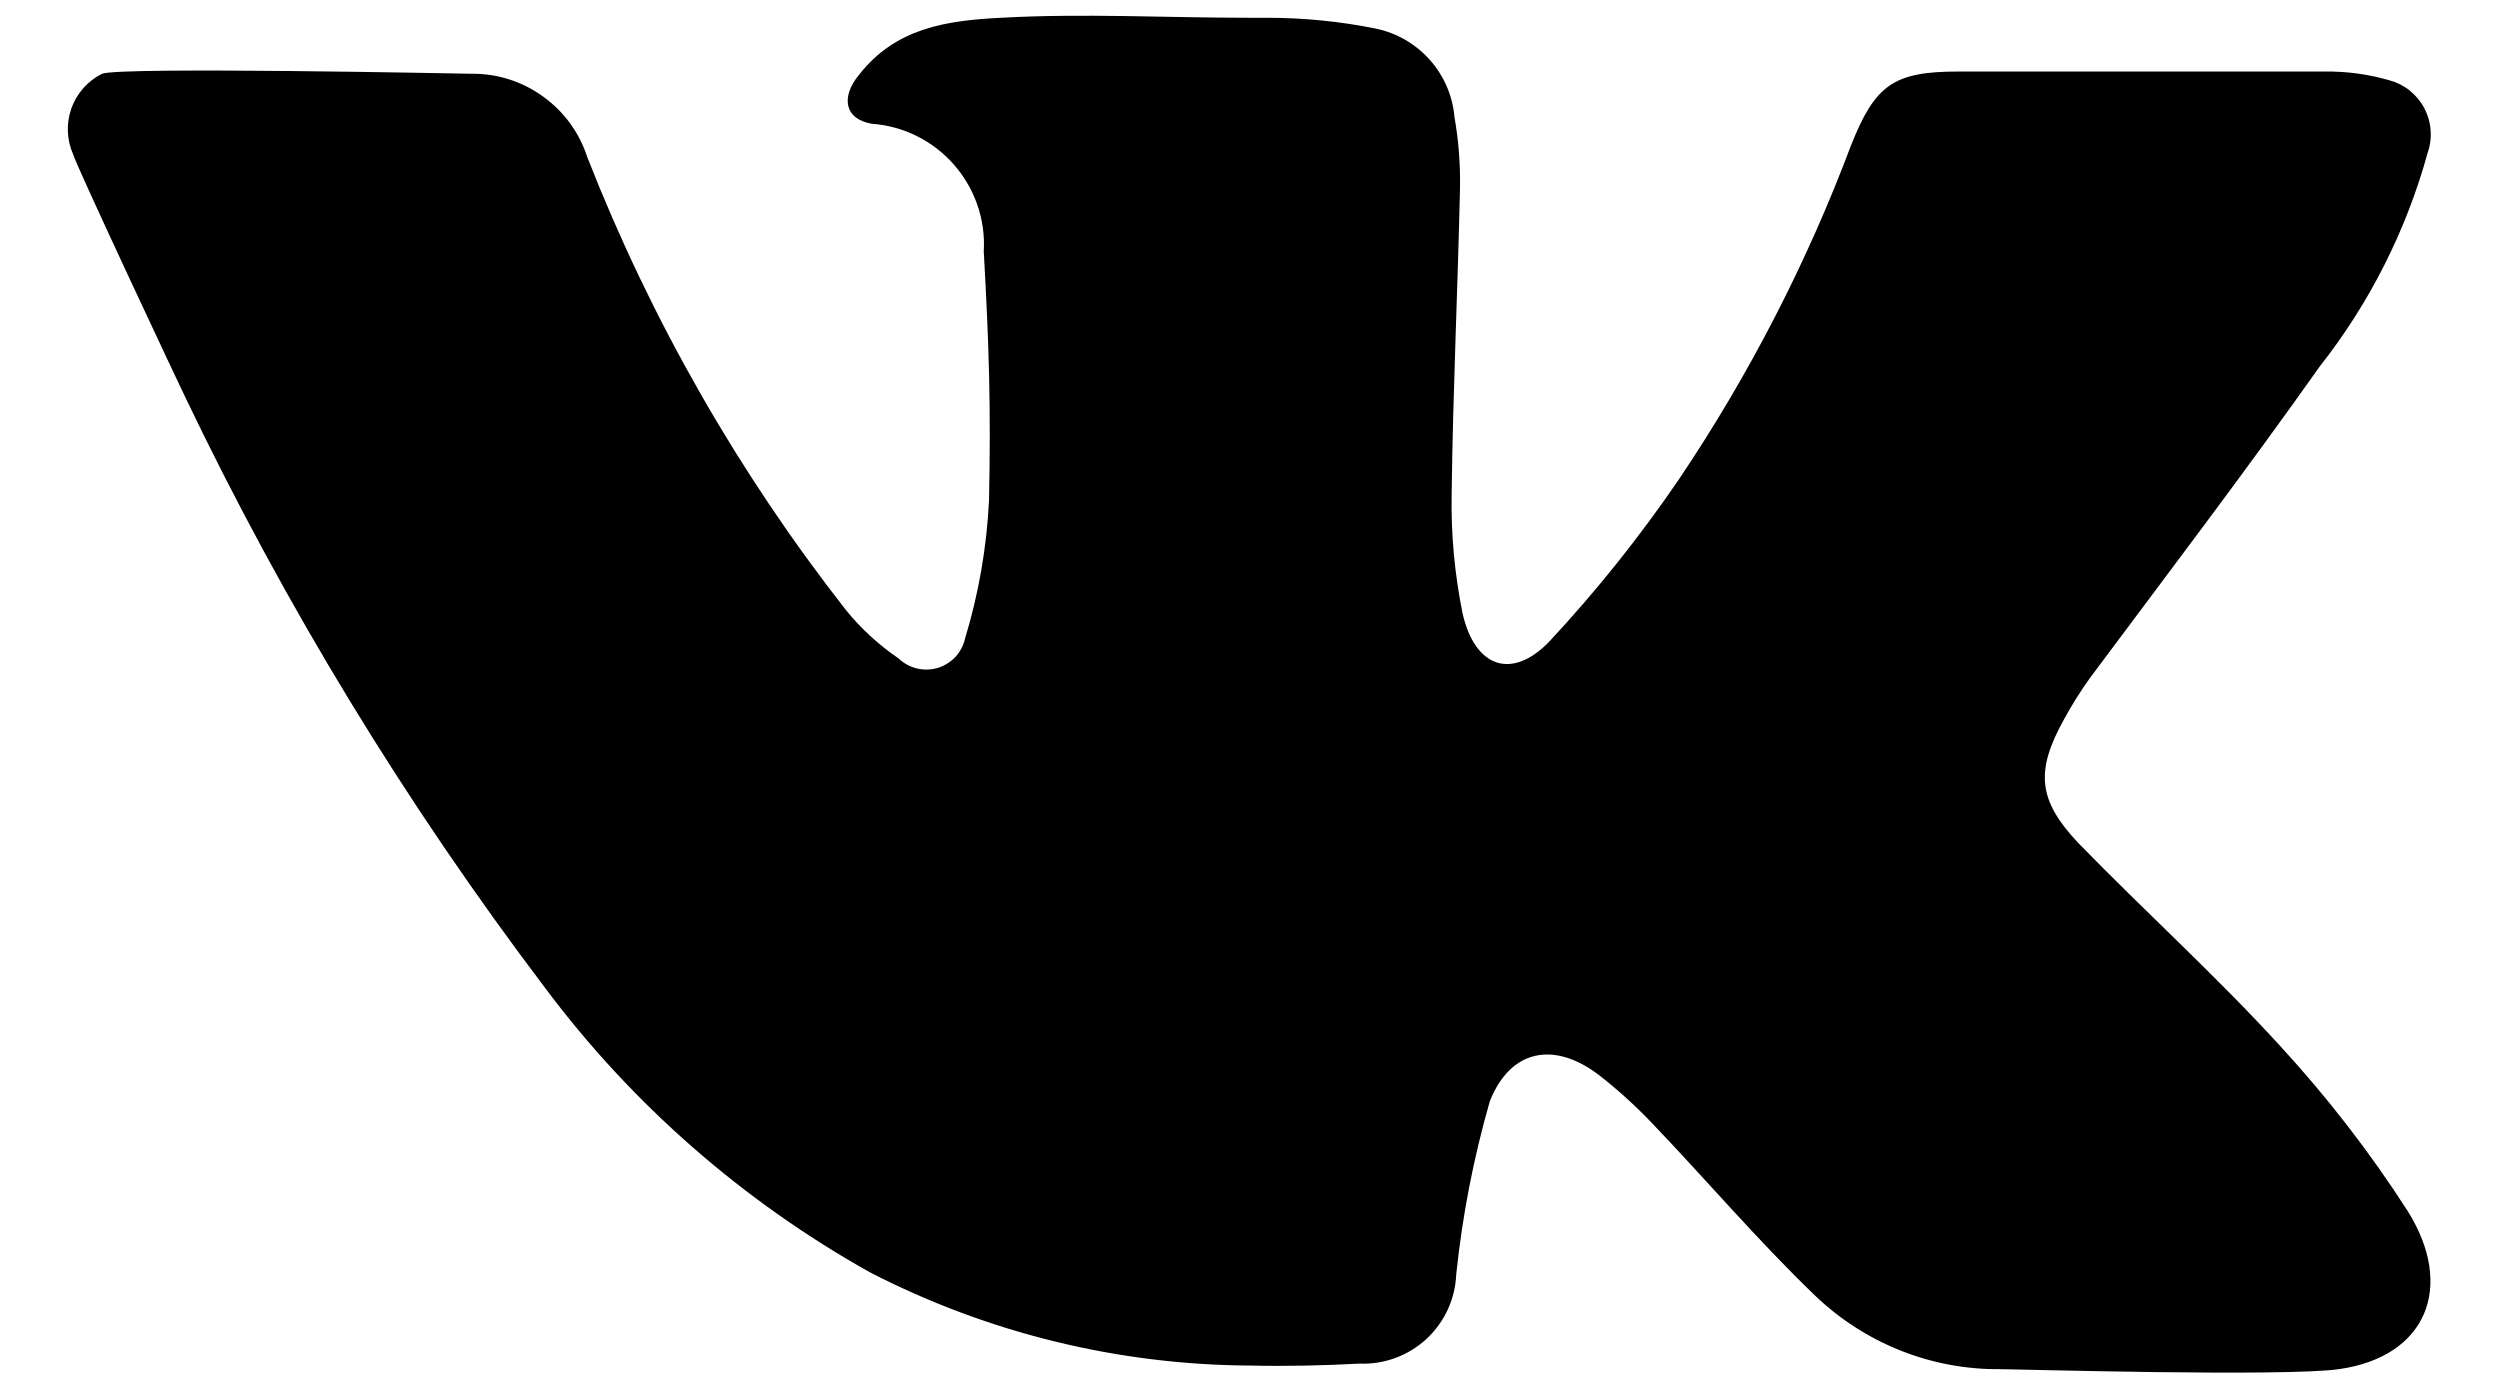 <svg width="18" height="10" viewBox="0 0 18 10" xmlns="http://www.w3.org/2000/svg">
<path d="M16.84 9.858C16.442 9.914 14.507 9.858 14.406 9.858C13.906 9.864 13.424 9.671 13.064 9.324C12.655 8.93 12.286 8.496 11.895 8.087C11.776 7.962 11.648 7.846 11.512 7.74C11.192 7.496 10.877 7.552 10.727 7.928C10.61 8.335 10.529 8.752 10.485 9.174C10.478 9.352 10.401 9.519 10.271 9.64C10.14 9.761 9.967 9.825 9.79 9.818C9.526 9.832 9.262 9.838 9 9.832C8.048 9.827 7.111 9.597 6.264 9.161C5.351 8.65 4.554 7.954 3.927 7.116C2.923 5.79 2.055 4.366 1.337 2.866C1.299 2.79 0.545 1.186 0.527 1.112C0.48 1.007 0.476 0.888 0.514 0.78C0.553 0.672 0.632 0.582 0.735 0.531C0.869 0.479 3.354 0.531 3.395 0.531C3.58 0.529 3.76 0.586 3.91 0.695C4.061 0.803 4.172 0.956 4.229 1.133C4.688 2.304 5.316 3.403 6.092 4.394C6.2 4.527 6.328 4.644 6.47 4.741C6.507 4.776 6.552 4.801 6.602 4.813C6.652 4.825 6.703 4.823 6.752 4.809C6.801 4.794 6.845 4.766 6.88 4.729C6.914 4.691 6.938 4.645 6.949 4.595C7.047 4.272 7.105 3.937 7.121 3.6C7.135 2.929 7.121 2.481 7.083 1.81C7.097 1.582 7.019 1.357 6.868 1.185C6.717 1.013 6.504 0.907 6.276 0.891C6.079 0.857 6.052 0.696 6.188 0.535C6.45 0.202 6.812 0.148 7.206 0.128C7.801 0.095 8.398 0.128 8.996 0.128H9.125C9.388 0.128 9.649 0.154 9.906 0.206C10.056 0.237 10.192 0.316 10.294 0.43C10.396 0.545 10.459 0.689 10.472 0.842C10.502 1.011 10.515 1.182 10.512 1.354C10.496 2.085 10.461 2.817 10.452 3.551C10.446 3.84 10.473 4.13 10.53 4.414C10.617 4.803 10.883 4.902 11.156 4.618C11.496 4.253 11.808 3.862 12.089 3.45C12.594 2.699 13.01 1.892 13.328 1.045C13.501 0.611 13.633 0.515 14.1 0.515H16.737C16.895 0.513 17.052 0.534 17.203 0.578C17.256 0.592 17.306 0.617 17.349 0.651C17.392 0.686 17.428 0.728 17.454 0.777C17.48 0.826 17.496 0.879 17.5 0.934C17.505 0.989 17.498 1.045 17.48 1.097C17.326 1.658 17.061 2.183 16.701 2.64C16.165 3.398 15.601 4.139 15.051 4.877C14.981 4.974 14.918 5.074 14.861 5.179C14.655 5.55 14.67 5.761 14.968 6.074C15.447 6.566 15.959 7.029 16.42 7.534C16.759 7.903 17.066 8.3 17.337 8.722C17.677 9.268 17.469 9.769 16.84 9.858Z" fill="currentColor"/>
</svg>

